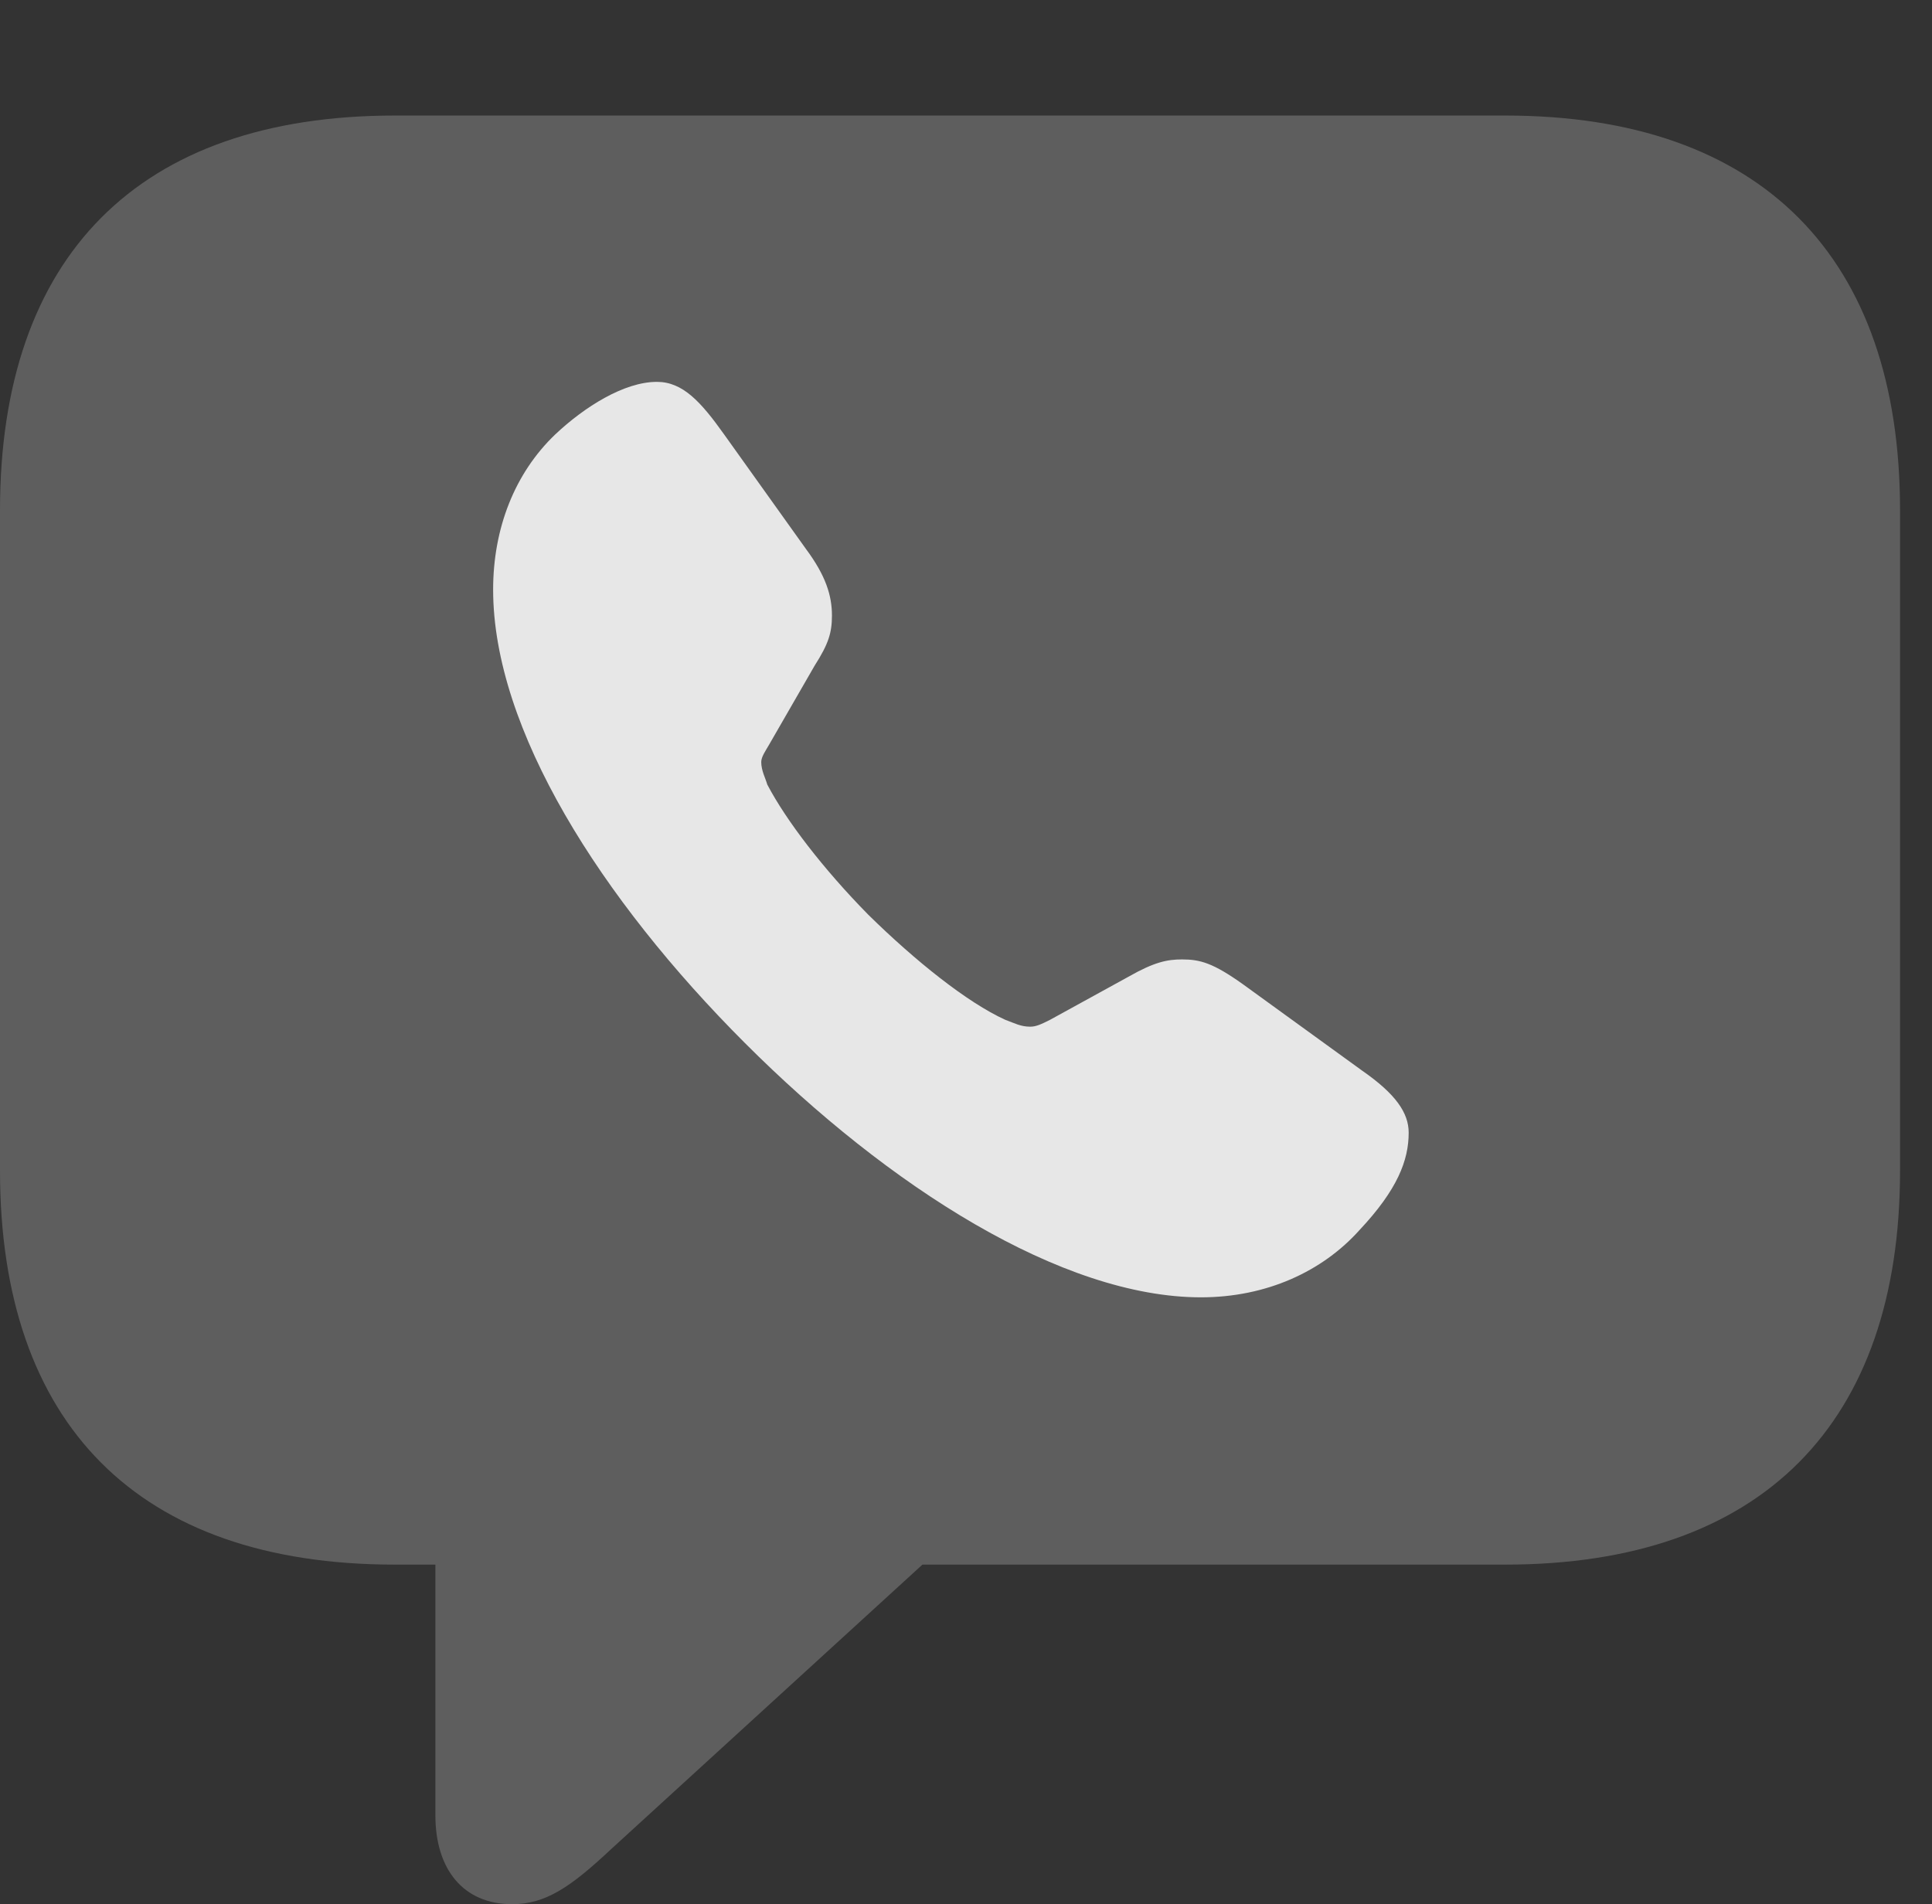 <?xml version="1.0" encoding="UTF-8"?>
<!--Generator: Apple Native CoreSVG 341-->
<!DOCTYPE svg
PUBLIC "-//W3C//DTD SVG 1.1//EN"
       "http://www.w3.org/Graphics/SVG/1.1/DTD/svg11.dtd">
<svg version="1.1" xmlns="http://www.w3.org/2000/svg" xmlns:xlink="http://www.w3.org/1999/xlink" viewBox="0 0 21.885 21.572">
 <rect x="0" y="0" width="21.885" height="21.572" fill="#333333" stroke="none"/>
 <g>
  <rect height="21.572" opacity="0" width="21.885" x="0" y="0"/>
  <path d="M5.801 21.572C6.182 21.572 6.465 21.377 6.924 20.947L10.449 17.725L17.051 17.725C19.961 17.725 21.523 16.123 21.523 13.262L21.523 5.781C21.523 2.92 19.961 1.309 17.051 1.309L4.473 1.309C1.562 1.309 0 2.91 0 5.781L0 13.262C0 16.133 1.562 17.725 4.473 17.725L4.932 17.725L4.932 20.566C4.932 21.172 5.244 21.572 5.801 21.572Z" fill="white" fill-opacity="0.212"/>
  <path d="M8.438 11.816C6.807 10.185 5.586 8.262 5.586 6.68C5.586 5.986 5.83 5.361 6.289 4.922C6.621 4.609 7.07 4.326 7.441 4.326C7.734 4.326 7.939 4.551 8.203 4.922L9.131 6.221C9.355 6.523 9.424 6.748 9.424 6.973C9.424 7.168 9.385 7.295 9.229 7.539L8.711 8.438C8.672 8.506 8.623 8.574 8.623 8.633C8.623 8.73 8.672 8.818 8.691 8.887C8.906 9.297 9.326 9.844 9.834 10.361C10.371 10.889 10.957 11.357 11.387 11.553C11.494 11.592 11.562 11.631 11.67 11.631C11.738 11.631 11.797 11.602 11.895 11.553L12.783 11.065C13.076 10.898 13.223 10.869 13.389 10.869C13.594 10.869 13.74 10.908 14.082 11.152L15.43 12.129C15.81 12.393 15.957 12.607 15.957 12.832C15.957 13.145 15.83 13.477 15.4 13.935C14.98 14.404 14.346 14.697 13.604 14.697C12.031 14.697 10.068 13.447 8.438 11.816Z" fill="white" fill-opacity="0.85"/>
 </g>
</svg>
